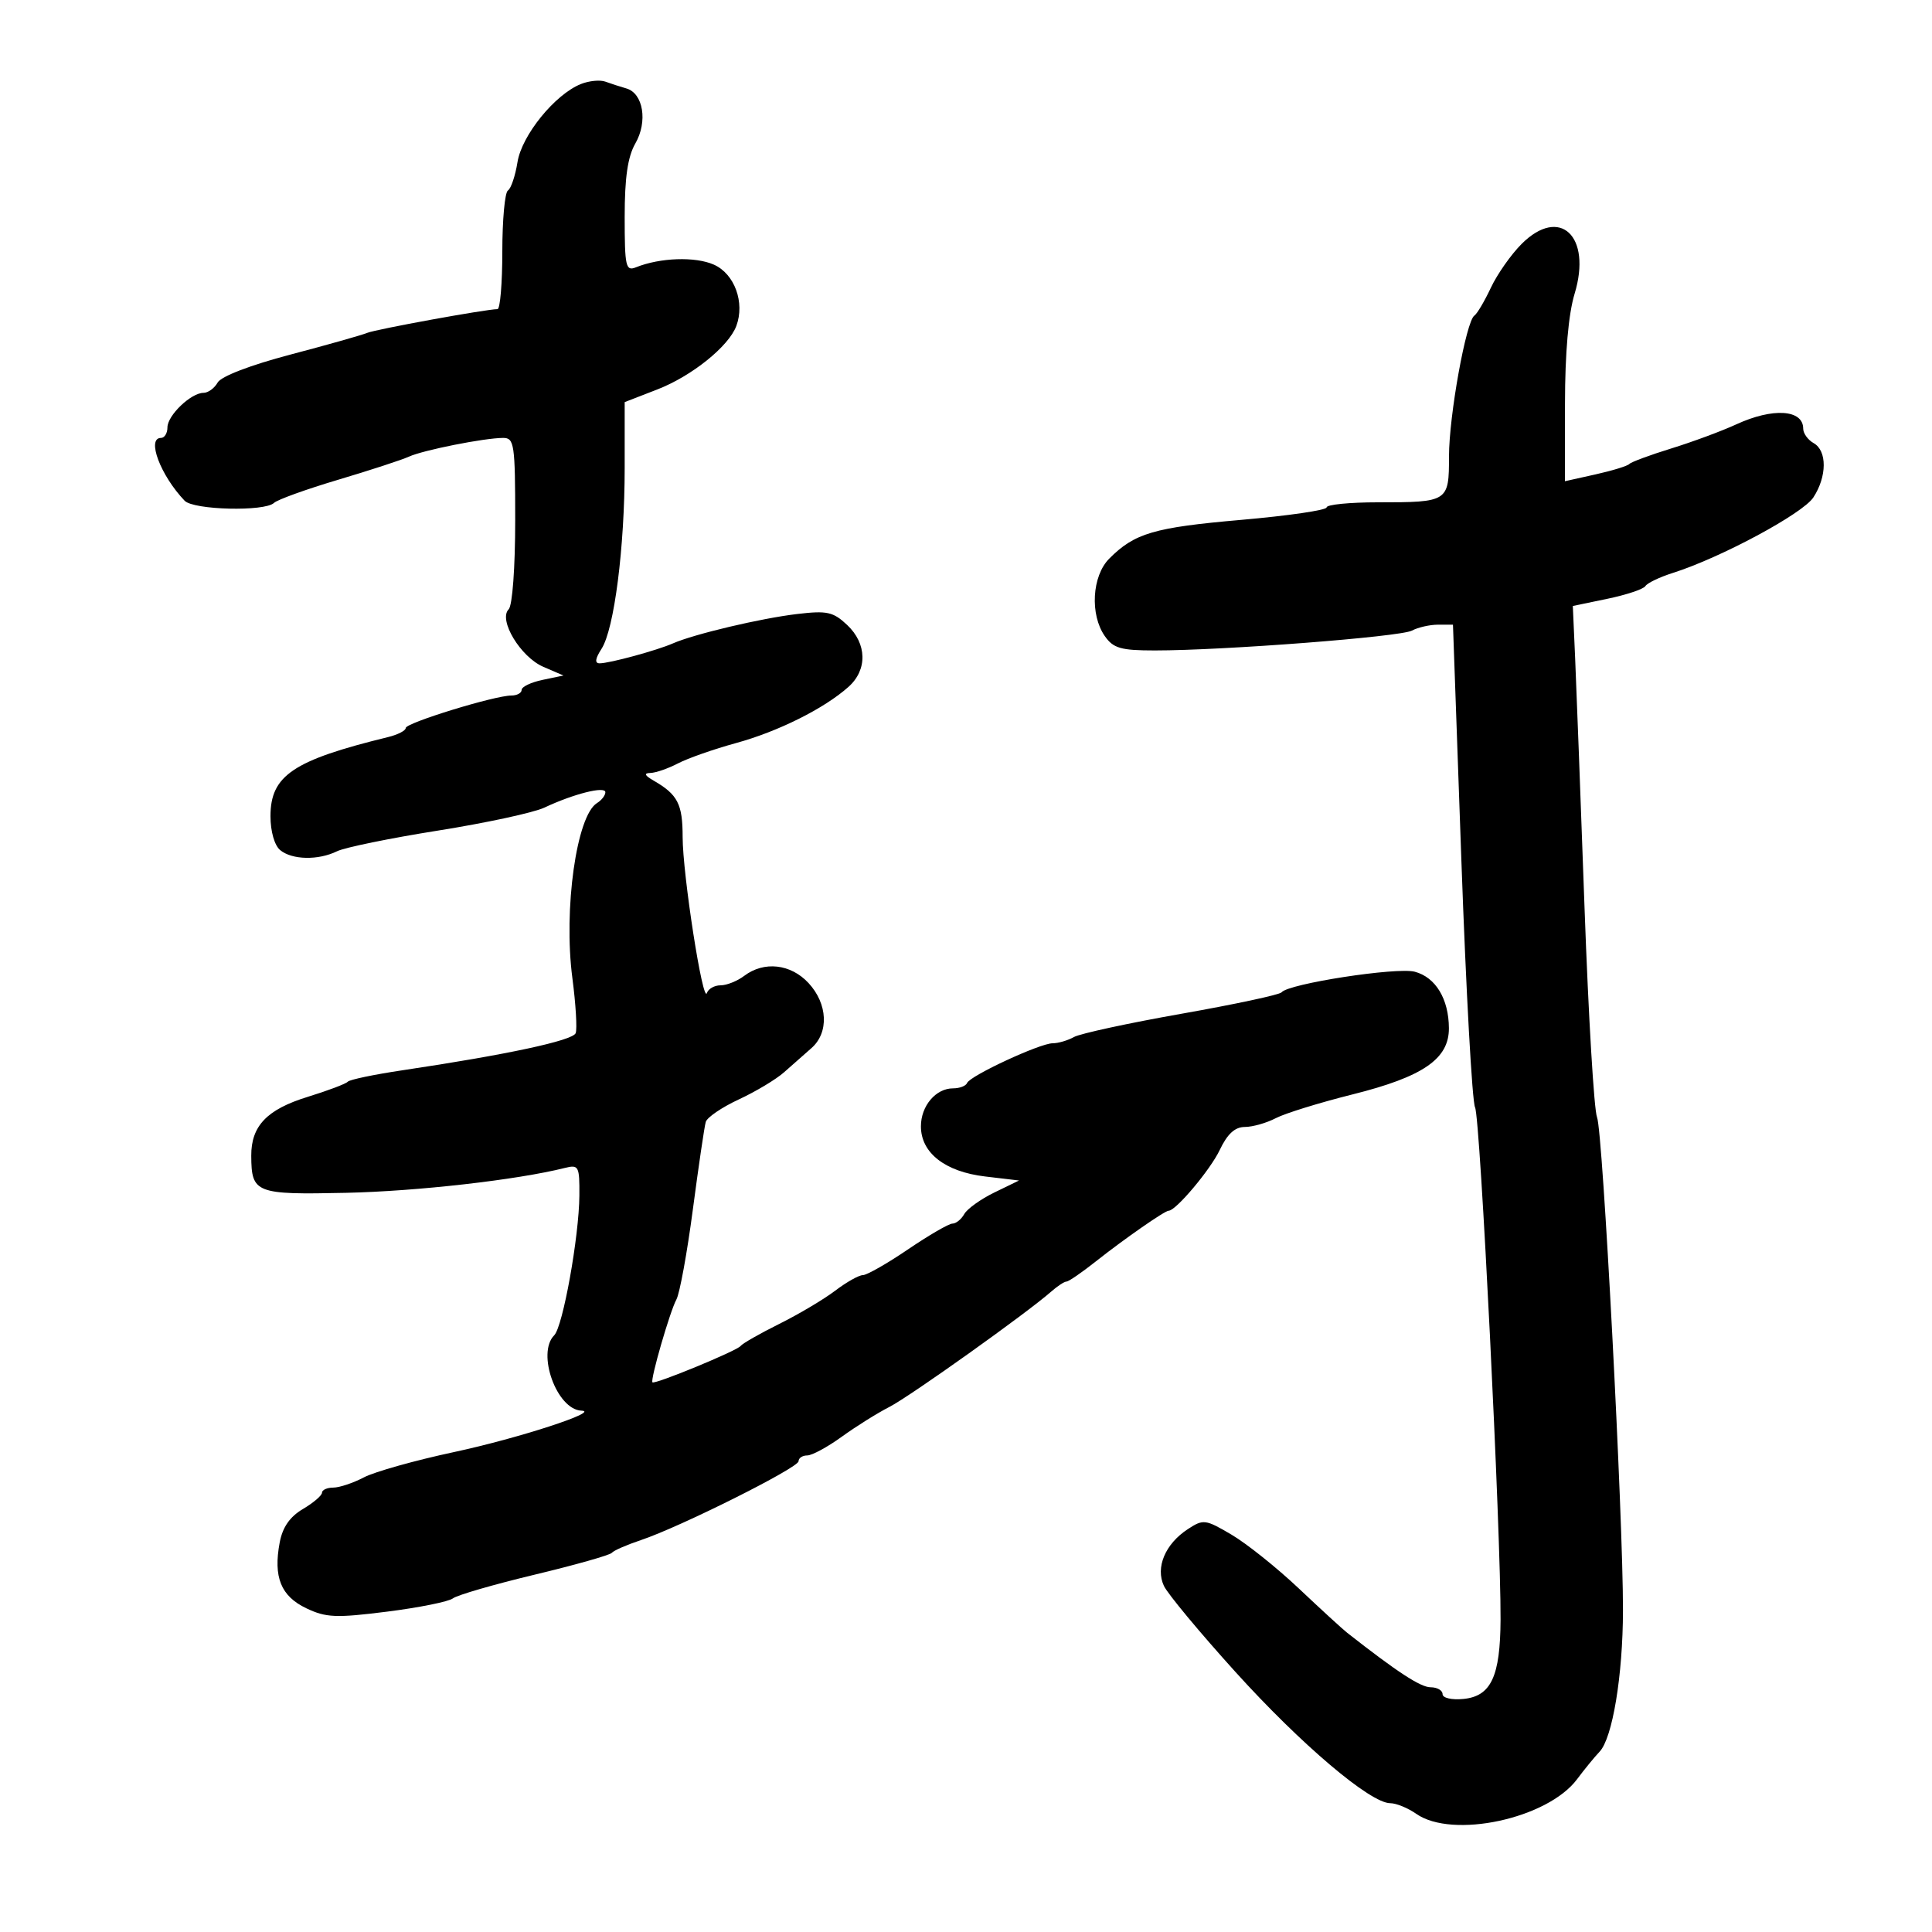 <svg xmlns="http://www.w3.org/2000/svg" width="300" height="300" viewBox="0 0 300 300" version="1.1">
	<path d="M 90.194 13.051 C 86.162 14.670, 81.023 21.003, 80.356 25.176 C 80.016 27.303, 79.346 29.286, 78.869 29.581 C 78.391 29.876, 78 34.141, 78 39.059 C 78 43.977, 77.662 48.001, 77.250 48.003 C 75.464 48.011, 58.361 51.129, 57 51.695 C 56.175 52.038, 50.818 53.552, 45.095 55.060 C 38.869 56.700, 34.331 58.443, 33.796 59.401 C 33.303 60.280, 32.317 61, 31.603 61 C 29.659 61, 26 64.505, 26 66.367 C 26 67.265, 25.550 68, 25 68 C 22.724 68, 24.908 73.808, 28.666 77.750 C 30.046 79.198, 41.112 79.468, 42.550 78.089 C 43.072 77.588, 47.550 75.973, 52.500 74.499 C 57.450 73.026, 62.400 71.410, 63.500 70.907 C 65.725 69.890, 75.240 68, 78.136 68 C 79.857 68, 80 68.979, 80 80.800 C 80 88.130, 79.566 94.034, 78.985 94.615 C 77.349 96.251, 80.831 102.021, 84.373 103.547 L 87.500 104.894 84.250 105.572 C 82.463 105.945, 81 106.644, 81 107.125 C 81 107.606, 80.286 108, 79.414 108 C 76.815 108, 63 112.247, 63 113.046 C 63 113.451, 61.763 114.086, 60.250 114.455 C 45.516 118.055, 42 120.422, 42 126.742 C 42 129.093, 42.623 131.272, 43.503 132.003 C 45.345 133.531, 49.422 133.615, 52.332 132.184 C 53.524 131.598, 60.575 130.153, 68 128.974 C 75.425 127.794, 82.857 126.192, 84.515 125.412 C 89.085 123.264, 94 122.025, 94 123.020 C 94 123.504, 93.415 124.260, 92.700 124.700 C 89.522 126.655, 87.478 141.185, 88.878 151.872 C 89.409 155.927, 89.639 159.776, 89.390 160.427 C 88.947 161.579, 78.651 163.786, 62.500 166.191 C 58.100 166.846, 54.275 167.646, 54 167.968 C 53.725 168.291, 50.925 169.349, 47.777 170.320 C 41.447 172.273, 38.992 174.837, 39.015 179.473 C 39.045 185.283, 39.672 185.528, 53.722 185.221 C 64.787 184.980, 80.319 183.213, 87.731 181.353 C 89.860 180.818, 89.998 181.084, 89.965 185.642 C 89.919 192.025, 87.404 205.996, 86.059 207.341 C 83.286 210.114, 86.461 218.899, 90.289 219.047 C 93.320 219.164, 80.422 223.354, 70.500 225.476 C 64.450 226.769, 58.150 228.539, 56.500 229.408 C 54.850 230.277, 52.712 230.990, 51.750 230.994 C 50.788 230.997, 50 231.353, 50 231.784 C 50 232.216, 48.668 233.356, 47.039 234.318 C 45.002 235.521, 43.875 237.147, 43.429 239.527 C 42.423 244.891, 43.619 247.851, 47.554 249.727 C 50.626 251.192, 52.168 251.257, 60.108 250.255 C 65.087 249.626, 69.687 248.699, 70.330 248.194 C 70.974 247.689, 76.675 246.035, 83 244.518 C 89.325 243.002, 94.725 241.475, 95 241.125 C 95.275 240.775, 97.300 239.888, 99.500 239.153 C 105.609 237.112, 124 227.913, 124 226.898 C 124 226.404, 124.607 226, 125.350 226 C 126.092 226, 128.498 224.697, 130.696 223.105 C 132.894 221.513, 136.224 219.428, 138.096 218.471 C 141.293 216.838, 159.413 203.922, 163.250 200.542 C 164.213 199.694, 165.273 199, 165.606 199 C 165.939 199, 168.007 197.579, 170.200 195.841 C 174.556 192.391, 180.866 188, 181.467 188 C 182.595 188, 187.940 181.645, 189.400 178.570 C 190.584 176.075, 191.757 174.998, 193.297 174.994 C 194.509 174.990, 196.673 174.375, 198.107 173.627 C 199.541 172.879, 204.895 171.222, 210.005 169.944 C 220.966 167.204, 225.007 164.430, 224.985 159.661 C 224.964 155.123, 222.930 151.754, 219.689 150.890 C 216.893 150.144, 199.999 152.758, 199 154.091 C 198.725 154.458, 191.750 155.950, 183.500 157.407 C 175.250 158.864, 167.719 160.493, 166.764 161.028 C 165.809 161.563, 164.318 162, 163.452 162 C 161.482 162, 150.618 167.045, 150.167 168.170 C 149.983 168.627, 149.003 169, 147.988 169 C 145.307 169, 143 171.727, 143 174.897 C 143 179.018, 146.747 181.946, 152.963 182.682 L 158.236 183.307 154.396 185.174 C 152.284 186.202, 150.183 187.708, 149.728 188.521 C 149.273 189.335, 148.448 190, 147.895 190 C 147.343 190, 144.240 191.800, 141 194 C 137.760 196.200, 134.605 198, 133.988 198 C 133.371 198, 131.434 199.090, 129.683 200.421 C 127.932 201.753, 124.025 204.073, 121 205.578 C 117.975 207.083, 115.275 208.624, 115 209.003 C 114.464 209.742, 101.679 215.013, 101.313 214.646 C 100.946 214.279, 104.029 203.616, 105.030 201.789 C 105.546 200.849, 106.697 194.549, 107.589 187.789 C 108.481 181.030, 109.381 174.920, 109.589 174.212 C 109.796 173.503, 112.112 171.928, 114.735 170.712 C 117.358 169.495, 120.515 167.600, 121.752 166.500 C 122.988 165.400, 124.900 163.712, 126 162.750 C 128.742 160.350, 128.542 155.877, 125.548 152.646 C 122.786 149.666, 118.638 149.203, 115.559 151.532 C 114.491 152.339, 112.841 153, 111.892 153 C 110.943 153, 109.988 153.537, 109.769 154.194 C 109.156 156.032, 106 135.750, 106 129.974 C 106 124.852, 105.241 123.376, 101.500 121.216 C 100.082 120.397, 99.937 120.050, 101 120.024 C 101.825 120.004, 103.752 119.335, 105.282 118.537 C 106.812 117.739, 110.862 116.320, 114.282 115.384 C 120.834 113.592, 127.985 110.020, 131.750 106.660 C 134.724 104.005, 134.634 99.944, 131.535 97.033 C 129.373 95.002, 128.418 94.794, 123.785 95.343 C 118.140 96.011, 107.794 98.458, 104.500 99.903 C 101.988 101.004, 94.650 103, 93.111 103 C 92.322 103, 92.416 102.284, 93.405 100.750 C 95.378 97.692, 97 85.011, 97 72.648 L 97 62.440 102.077 60.470 C 107.421 58.397, 113.150 53.791, 114.336 50.616 C 115.695 46.978, 114.059 42.514, 110.846 41.092 C 107.954 39.812, 102.492 40, 98.750 41.508 C 97.165 42.147, 97 41.410, 97 33.688 C 97 27.579, 97.470 24.344, 98.657 22.275 C 100.607 18.877, 99.890 14.488, 97.261 13.733 C 96.292 13.455, 94.825 12.979, 94 12.676 C 93.175 12.373, 91.462 12.542, 90.194 13.051 M 236.277 37.877 C 234.637 39.517, 232.487 42.578, 231.500 44.680 C 230.512 46.781, 229.362 48.726, 228.944 49.002 C 227.658 49.852, 225 64.575, 225 70.851 C 225 77.930, 224.892 78, 213.918 78 C 209.563 78, 206 78.353, 206 78.786 C 206 79.218, 200.028 80.091, 192.728 80.726 C 179.179 81.906, 176.173 82.789, 172.237 86.750 C 169.559 89.444, 169.220 95.441, 171.557 98.777 C 172.880 100.667, 174.041 101, 179.307 101.001 C 189.987 101.004, 217.419 98.889, 219.236 97.923 C 220.191 97.415, 222.017 97, 223.294 97 L 225.616 97 226.925 133.702 C 227.646 153.888, 228.600 171.100, 229.046 171.952 C 229.853 173.494, 233.073 238.175, 233.006 251.500 C 232.961 260.341, 231.528 263.396, 227.227 263.813 C 225.418 263.989, 224 263.660, 224 263.063 C 224 262.479, 223.165 262, 222.144 262 C 220.584 262, 216.934 259.615, 209.184 253.533 C 208.460 252.965, 205.085 249.872, 201.684 246.659 C 198.283 243.446, 193.580 239.687, 191.234 238.304 C 187.166 235.908, 186.850 235.868, 184.438 237.448 C 180.933 239.745, 179.396 243.393, 180.729 246.250 C 181.306 247.488, 186.319 253.517, 191.867 259.649 C 202.048 270.899, 212.785 280, 215.877 280 C 216.800 280, 218.612 280.740, 219.904 281.645 C 225.536 285.590, 240.308 282.412, 244.891 276.269 C 246.027 274.746, 247.599 272.825, 248.384 272 C 250.388 269.895, 251.998 260.168, 252.014 250.066 C 252.037 235.560, 248.886 175.619, 247.989 173.500 C 247.523 172.400, 246.650 157.775, 246.048 141 C 245.447 124.225, 244.791 106.809, 244.591 102.297 L 244.227 94.095 249.596 92.980 C 252.549 92.367, 255.204 91.479, 255.496 91.006 C 255.789 90.533, 257.709 89.613, 259.764 88.962 C 267.182 86.611, 279.923 79.766, 281.576 77.244 C 283.703 73.998, 283.726 69.986, 281.625 68.810 C 280.731 68.310, 280 67.296, 280 66.557 C 280 63.582, 275.279 63.281, 269.610 65.894 C 267.349 66.936, 262.800 68.621, 259.500 69.640 C 256.200 70.658, 253.275 71.743, 253 72.049 C 252.725 72.356, 250.363 73.083, 247.750 73.665 L 243 74.723 243.011 62.611 C 243.018 54.809, 243.549 48.763, 244.502 45.619 C 247.220 36.660, 242.210 31.944, 236.277 37.877" stroke="none" fill="black" fill-rule="evenodd"/>
</svg>